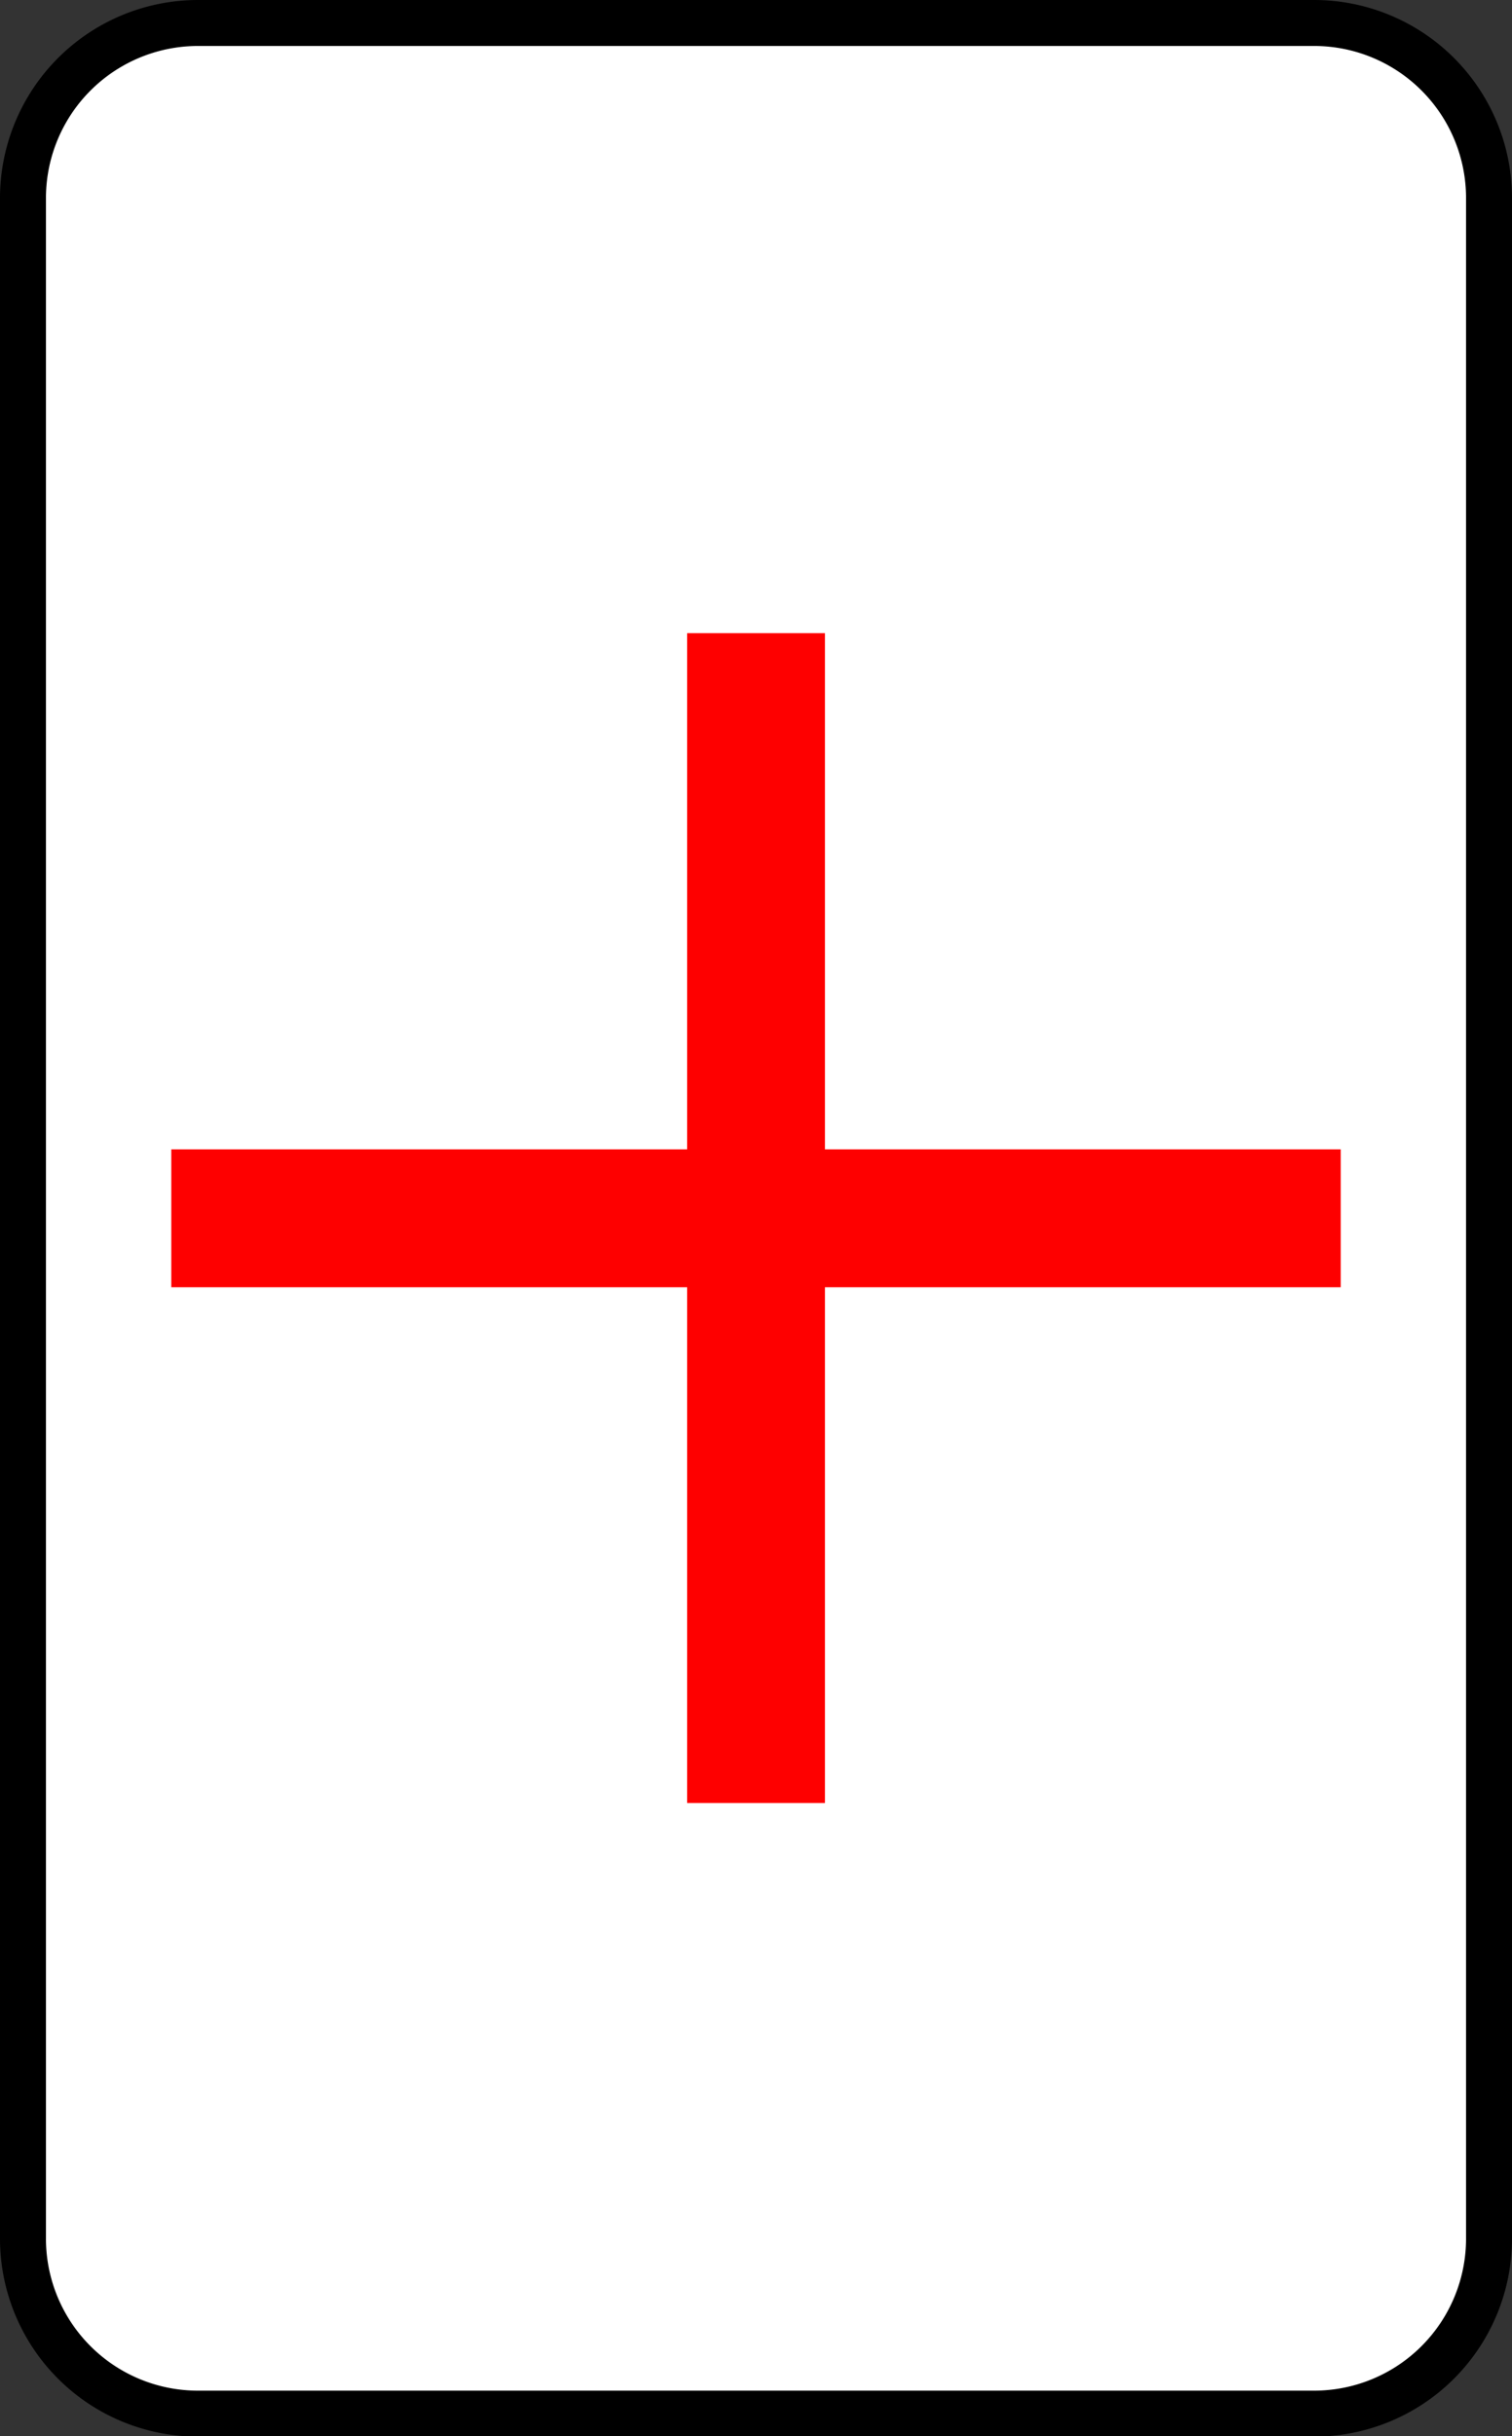 
<svg xmlns="http://www.w3.org/2000/svg" viewBox="0 0 131.61 211.95"><rect x="0" y="0" width="131.61" height="211.95" fill="#333333" stroke="none"/><defs><style>.cls-1{fill:#fff;stroke:#000;stroke-linecap:round;stroke-linejoin:round;stroke-width:4px;}.cls-2{fill:none;stroke:#fe0000;stroke-width:12px;}</style></defs><g id="Layer_2" data-name="Layer 2"><g id="svg2"><g id="g1907"><path id="rect2085" class="cls-1" d="M17.27,2h97.08a15.23,15.23,0,0,1,15.26,15.27V194.69A15.23,15.23,0,0,1,114.35,210H17.27A15.23,15.23,0,0,1,2,194.69V17.27A15.24,15.24,0,0,1,17.27,2Z"/><path id="path4279" class="cls-2" d="M65.81,55.09V156.87M116.7,106H14.91"/></g></g></g></svg>